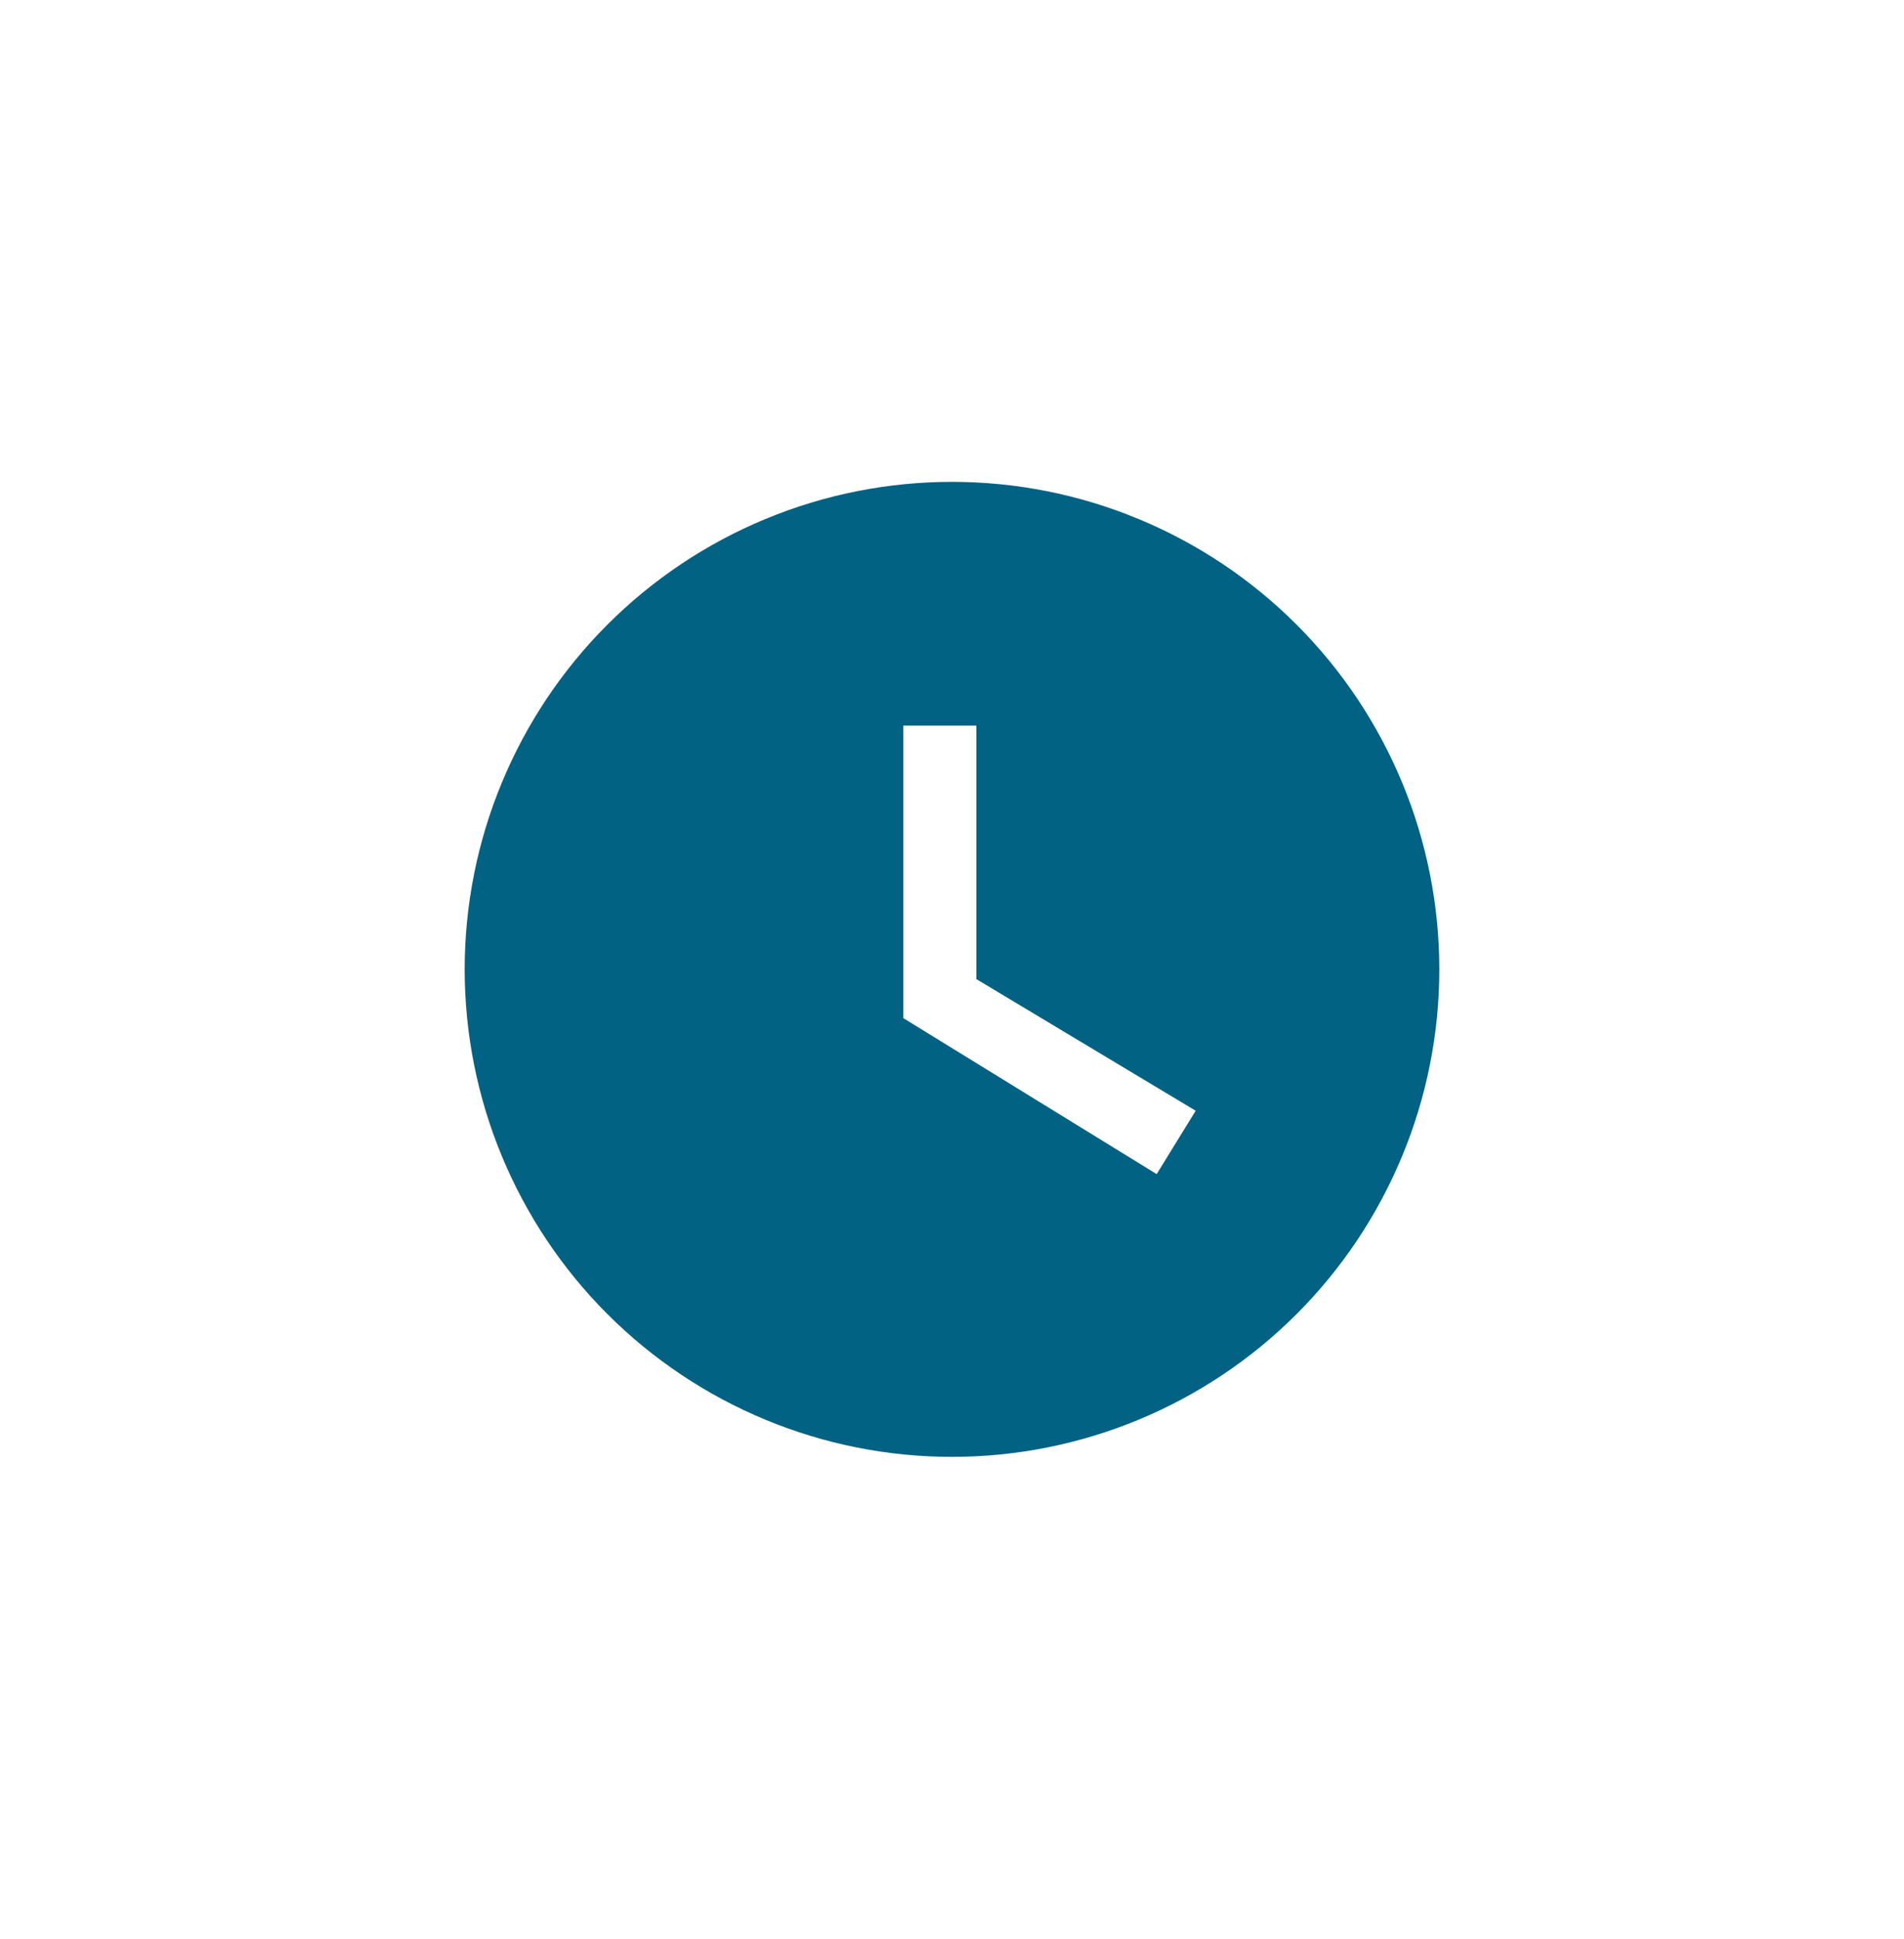 <svg width="56" height="57" viewBox="0 0 56 57" fill="none" xmlns="http://www.w3.org/2000/svg">
<path d="M28 14.167C26.118 14.167 24.254 14.537 22.515 15.258C20.776 15.978 19.196 17.034 17.865 18.365C15.177 21.053 13.667 24.699 13.667 28.5C13.667 32.301 15.177 35.947 17.865 38.635C19.196 39.966 20.776 41.022 22.515 41.742C24.254 42.463 26.118 42.833 28 42.833C31.801 42.833 35.447 41.323 38.135 38.635C40.823 35.947 42.333 32.301 42.333 28.5C42.333 26.618 41.963 24.754 41.242 23.015C40.522 21.276 39.466 19.696 38.135 18.365C36.804 17.034 35.224 15.978 33.485 15.258C31.746 14.537 29.882 14.167 28 14.167ZM34.02 34.52L26.567 29.933V21.333H28.717V28.787L35.167 32.657L34.02 34.52Z" fill="#026283"/>
</svg>
